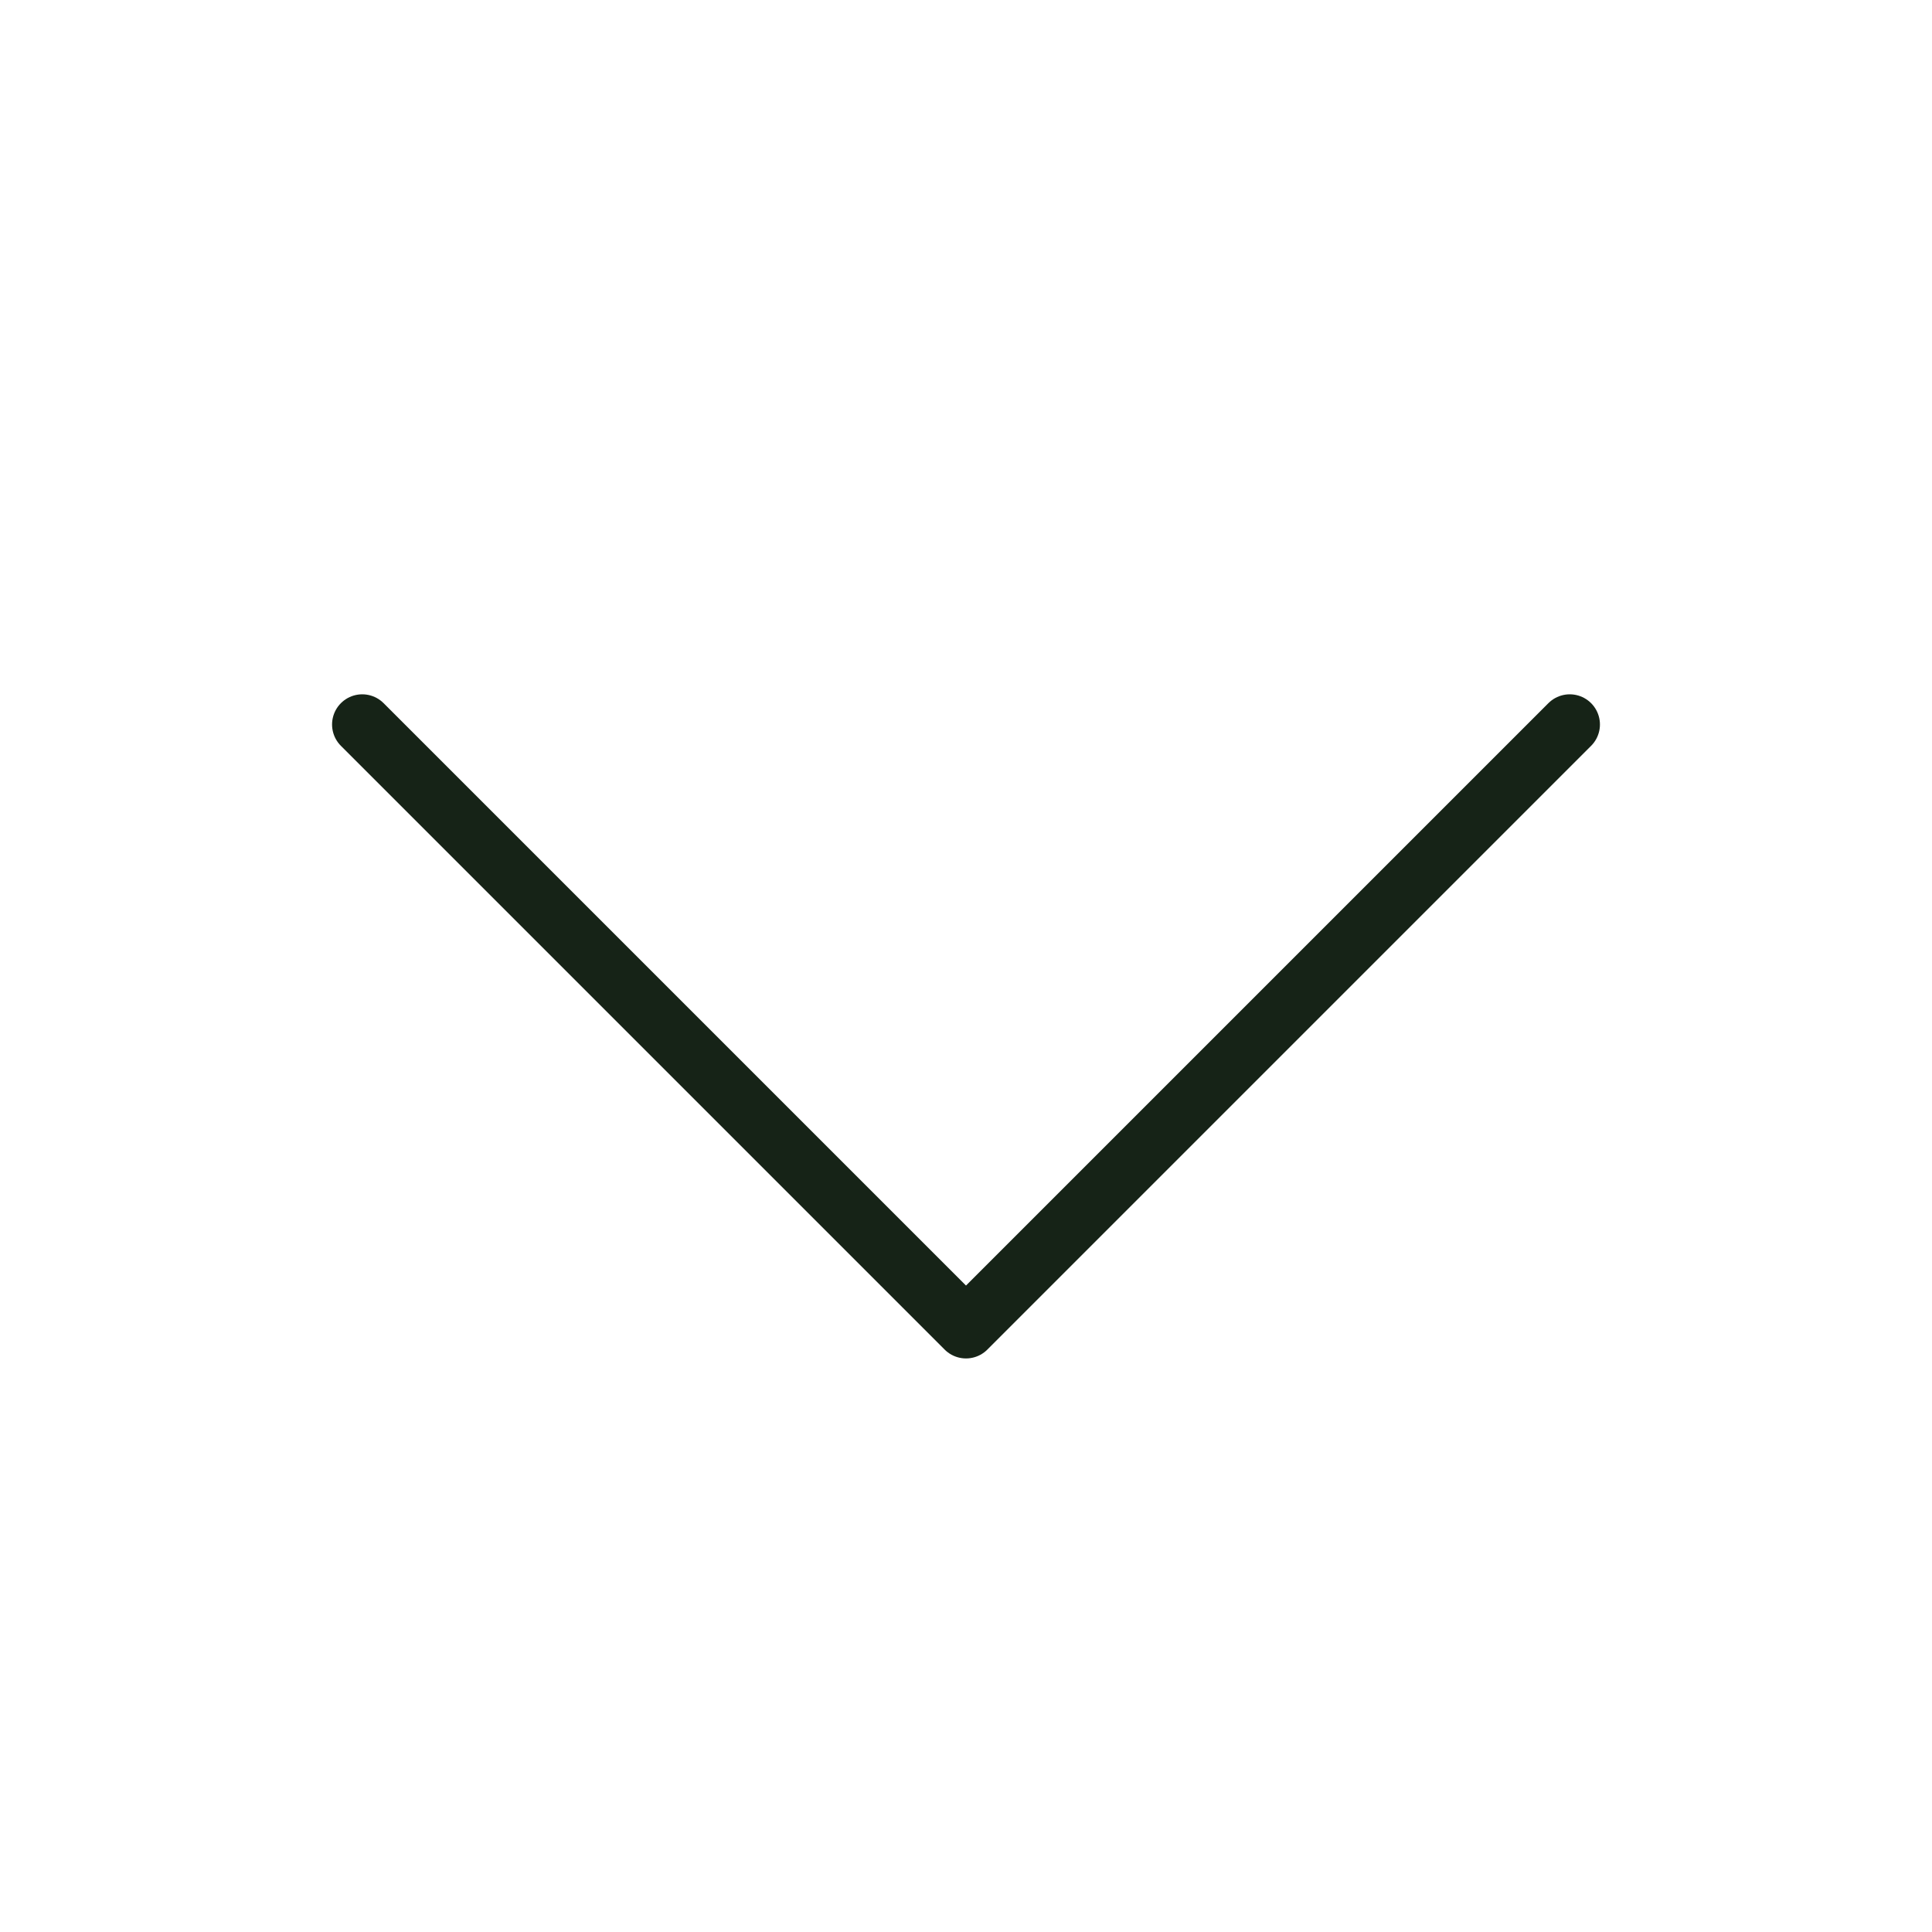 <svg width="48" height="48" viewBox="0 0 48 48" fill="none" xmlns="http://www.w3.org/2000/svg">
<path d="M39 18L24 33L9 18" vector-effect="non-scaling-stroke" stroke="#162317" stroke-width="1.5" stroke-linecap="round" stroke-linejoin="round"/>
</svg>
  